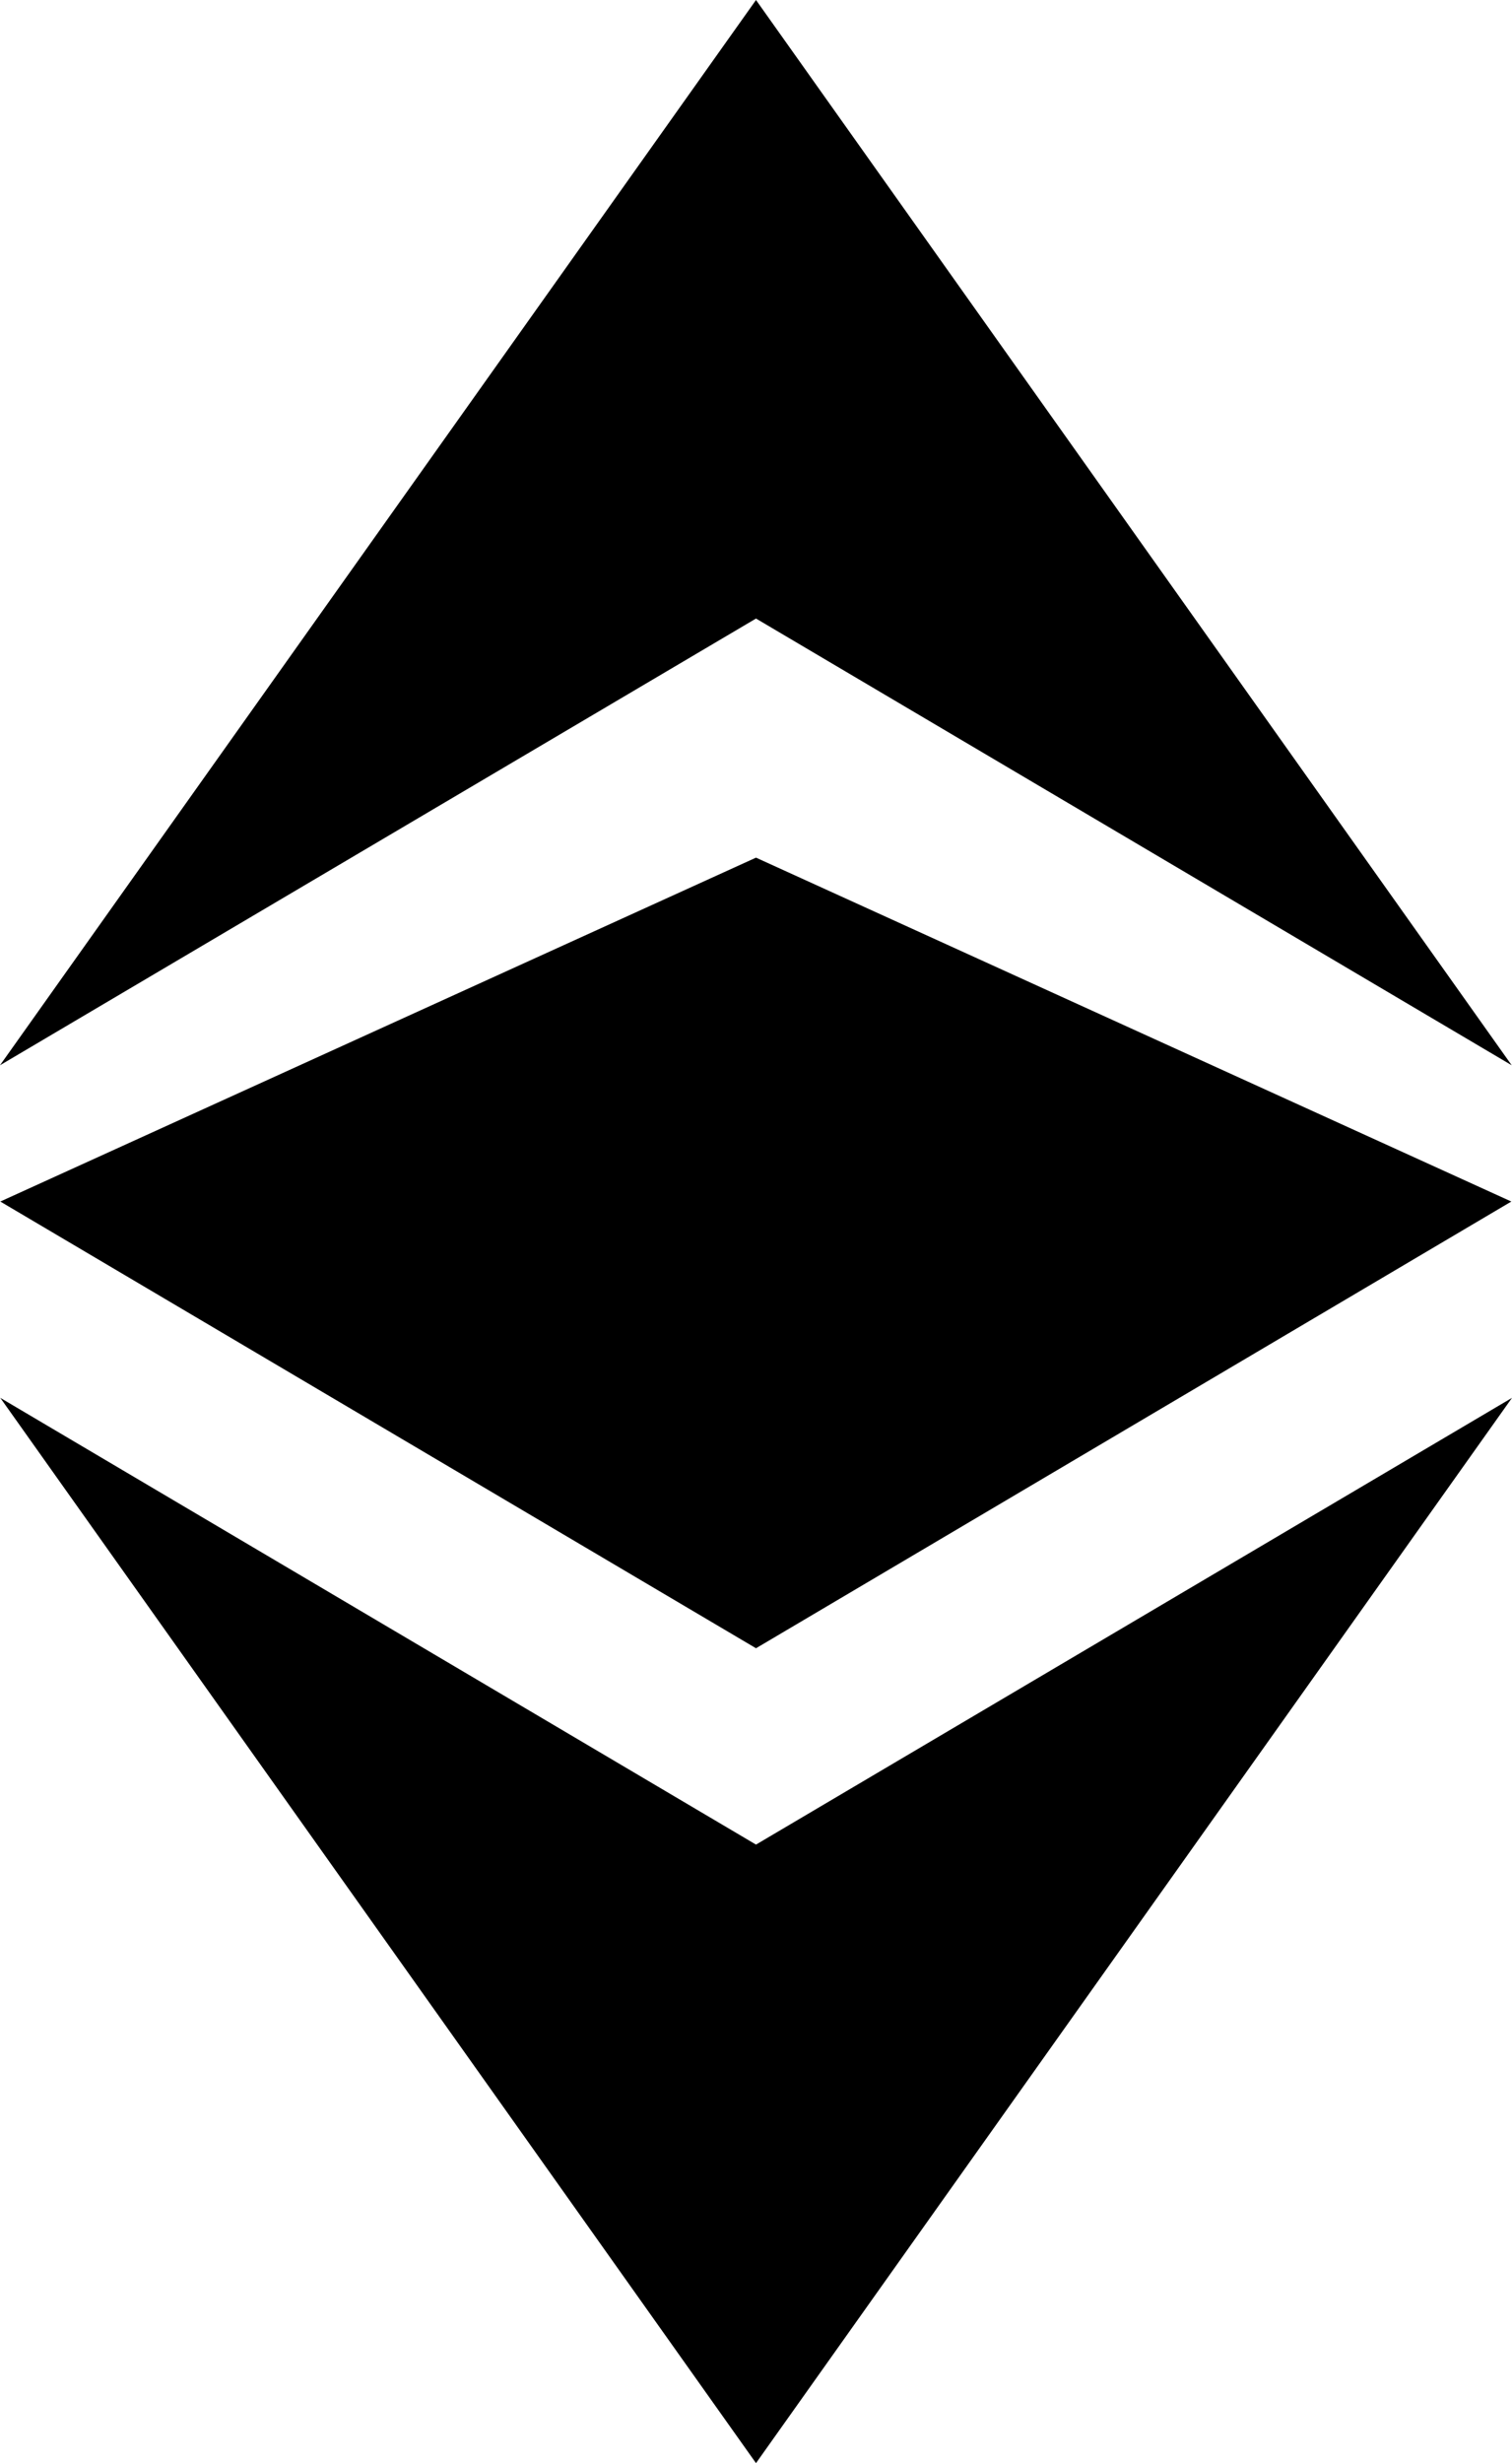 <svg xmlns="http://www.w3.org/2000/svg" id="Layer_1" data-name="Layer 1" viewBox="0 0 652.42 1062.2"><path d="M326.08,369.85,0,518.15,326.08,710.79,652,518.15Z" transform="translate(0.13)"/><polygon points="326.21 795.46 .13 602.81 326.21 1062.2 326.21 1062.2 652.42 602.81 326.21 795.46"/><polygon points="326.21 0 326.21 0 0 459.38 326.21 266.74 652.29 459.38 326.21 0"/></svg>